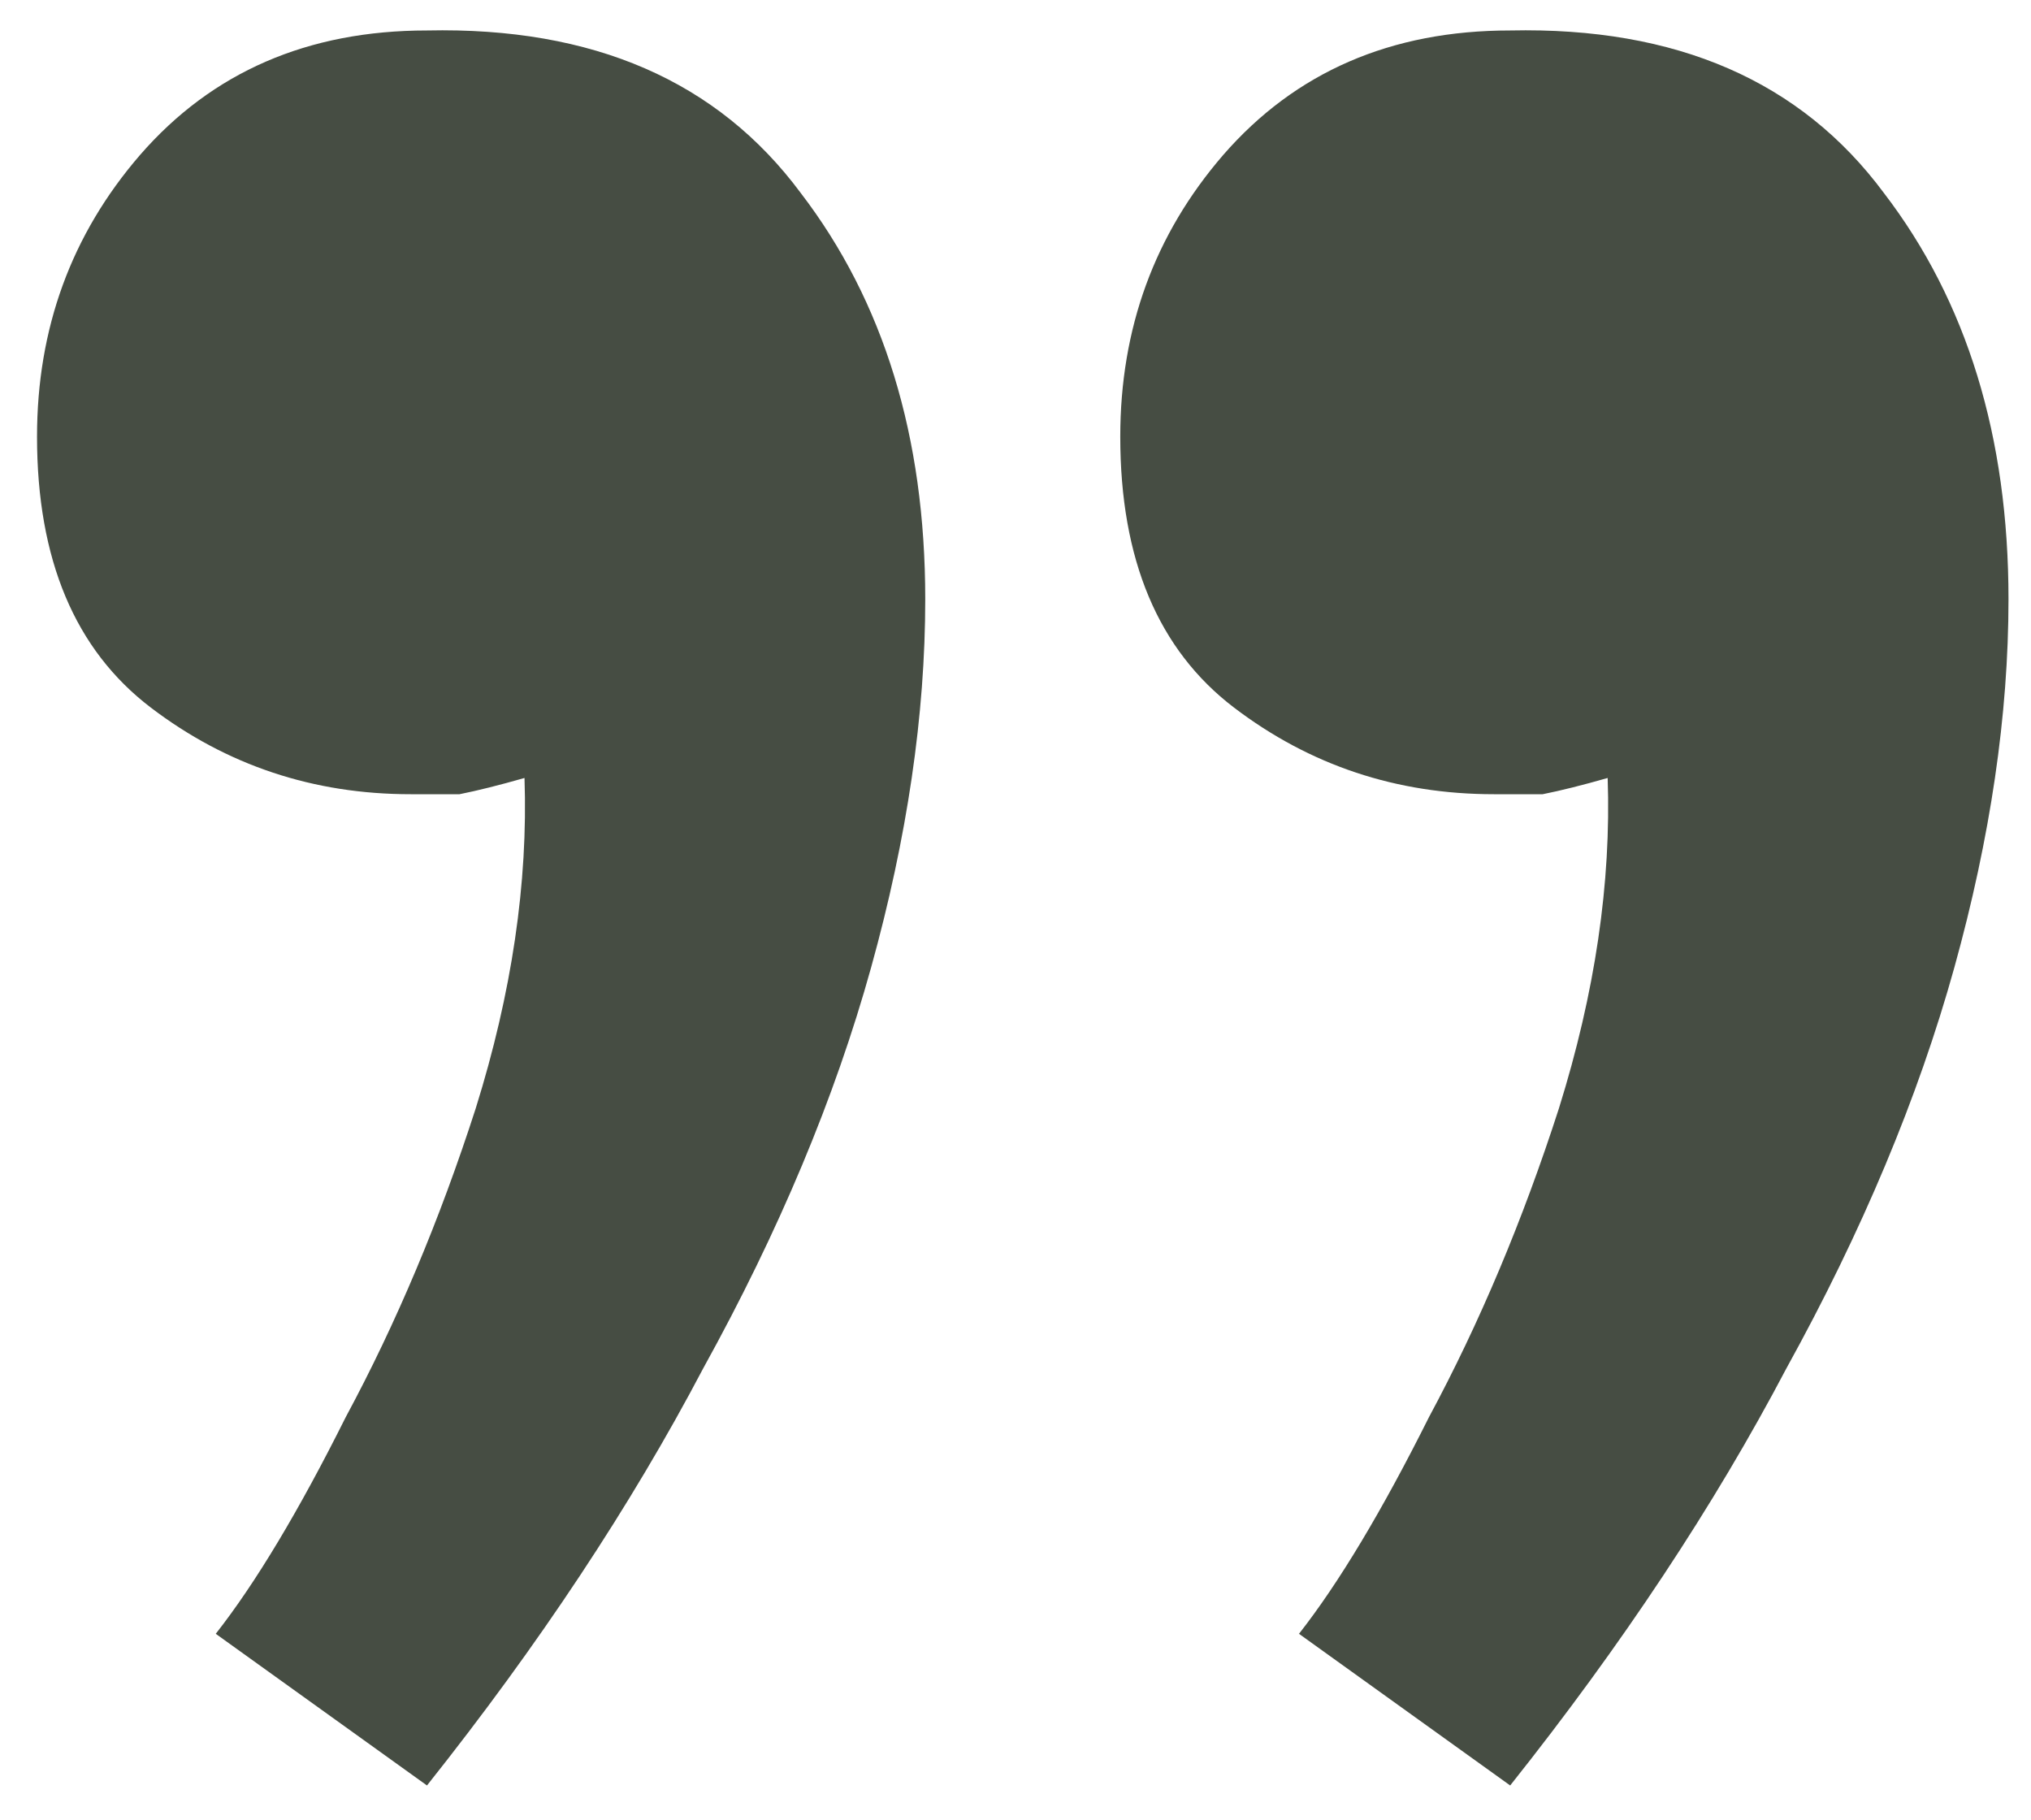 <svg width="48" height="43" viewBox="0 0 48 43" fill="none" xmlns="http://www.w3.org/2000/svg">
<path d="M10.091 42.192L5.099 38.608C6.038 37.413 7.062 35.707 8.171 33.488C9.366 31.269 10.39 28.837 11.243 26.192C12.097 23.461 12.481 20.859 12.396 18.384C11.798 18.555 11.286 18.683 10.86 18.768C10.518 18.768 10.134 18.768 9.707 18.768C7.404 18.768 5.356 18.085 3.563 16.72C1.772 15.355 0.875 13.221 0.875 10.32C0.875 7.76 1.686 5.541 3.308 3.664C5.014 1.701 7.276 0.72 10.091 0.72C14.017 0.635 16.961 1.915 18.924 4.56C20.886 7.12 21.867 10.32 21.867 14.16C21.867 16.891 21.441 19.792 20.587 22.864C19.734 25.936 18.412 29.093 16.619 32.336C14.913 35.579 12.737 38.864 10.091 42.192ZM35.691 42.192L30.7 38.608C31.638 37.413 32.662 35.707 33.772 33.488C34.966 31.269 35.99 28.837 36.843 26.192C37.697 23.461 38.081 20.859 37.995 18.384C37.398 18.555 36.886 18.683 36.459 18.768C36.118 18.768 35.734 18.768 35.307 18.768C33.004 18.768 30.956 18.085 29.163 16.72C27.372 15.355 26.476 13.221 26.476 10.32C26.476 7.76 27.286 5.541 28.907 3.664C30.614 1.701 32.876 0.72 35.691 0.72C39.617 0.635 42.561 1.915 44.523 4.56C46.486 7.12 47.468 10.32 47.468 14.16C47.468 16.891 47.041 19.792 46.188 22.864C45.334 25.936 44.011 29.093 42.219 32.336C40.513 35.579 38.337 38.864 35.691 42.192Z" fill="#464D43"/>
</svg>
